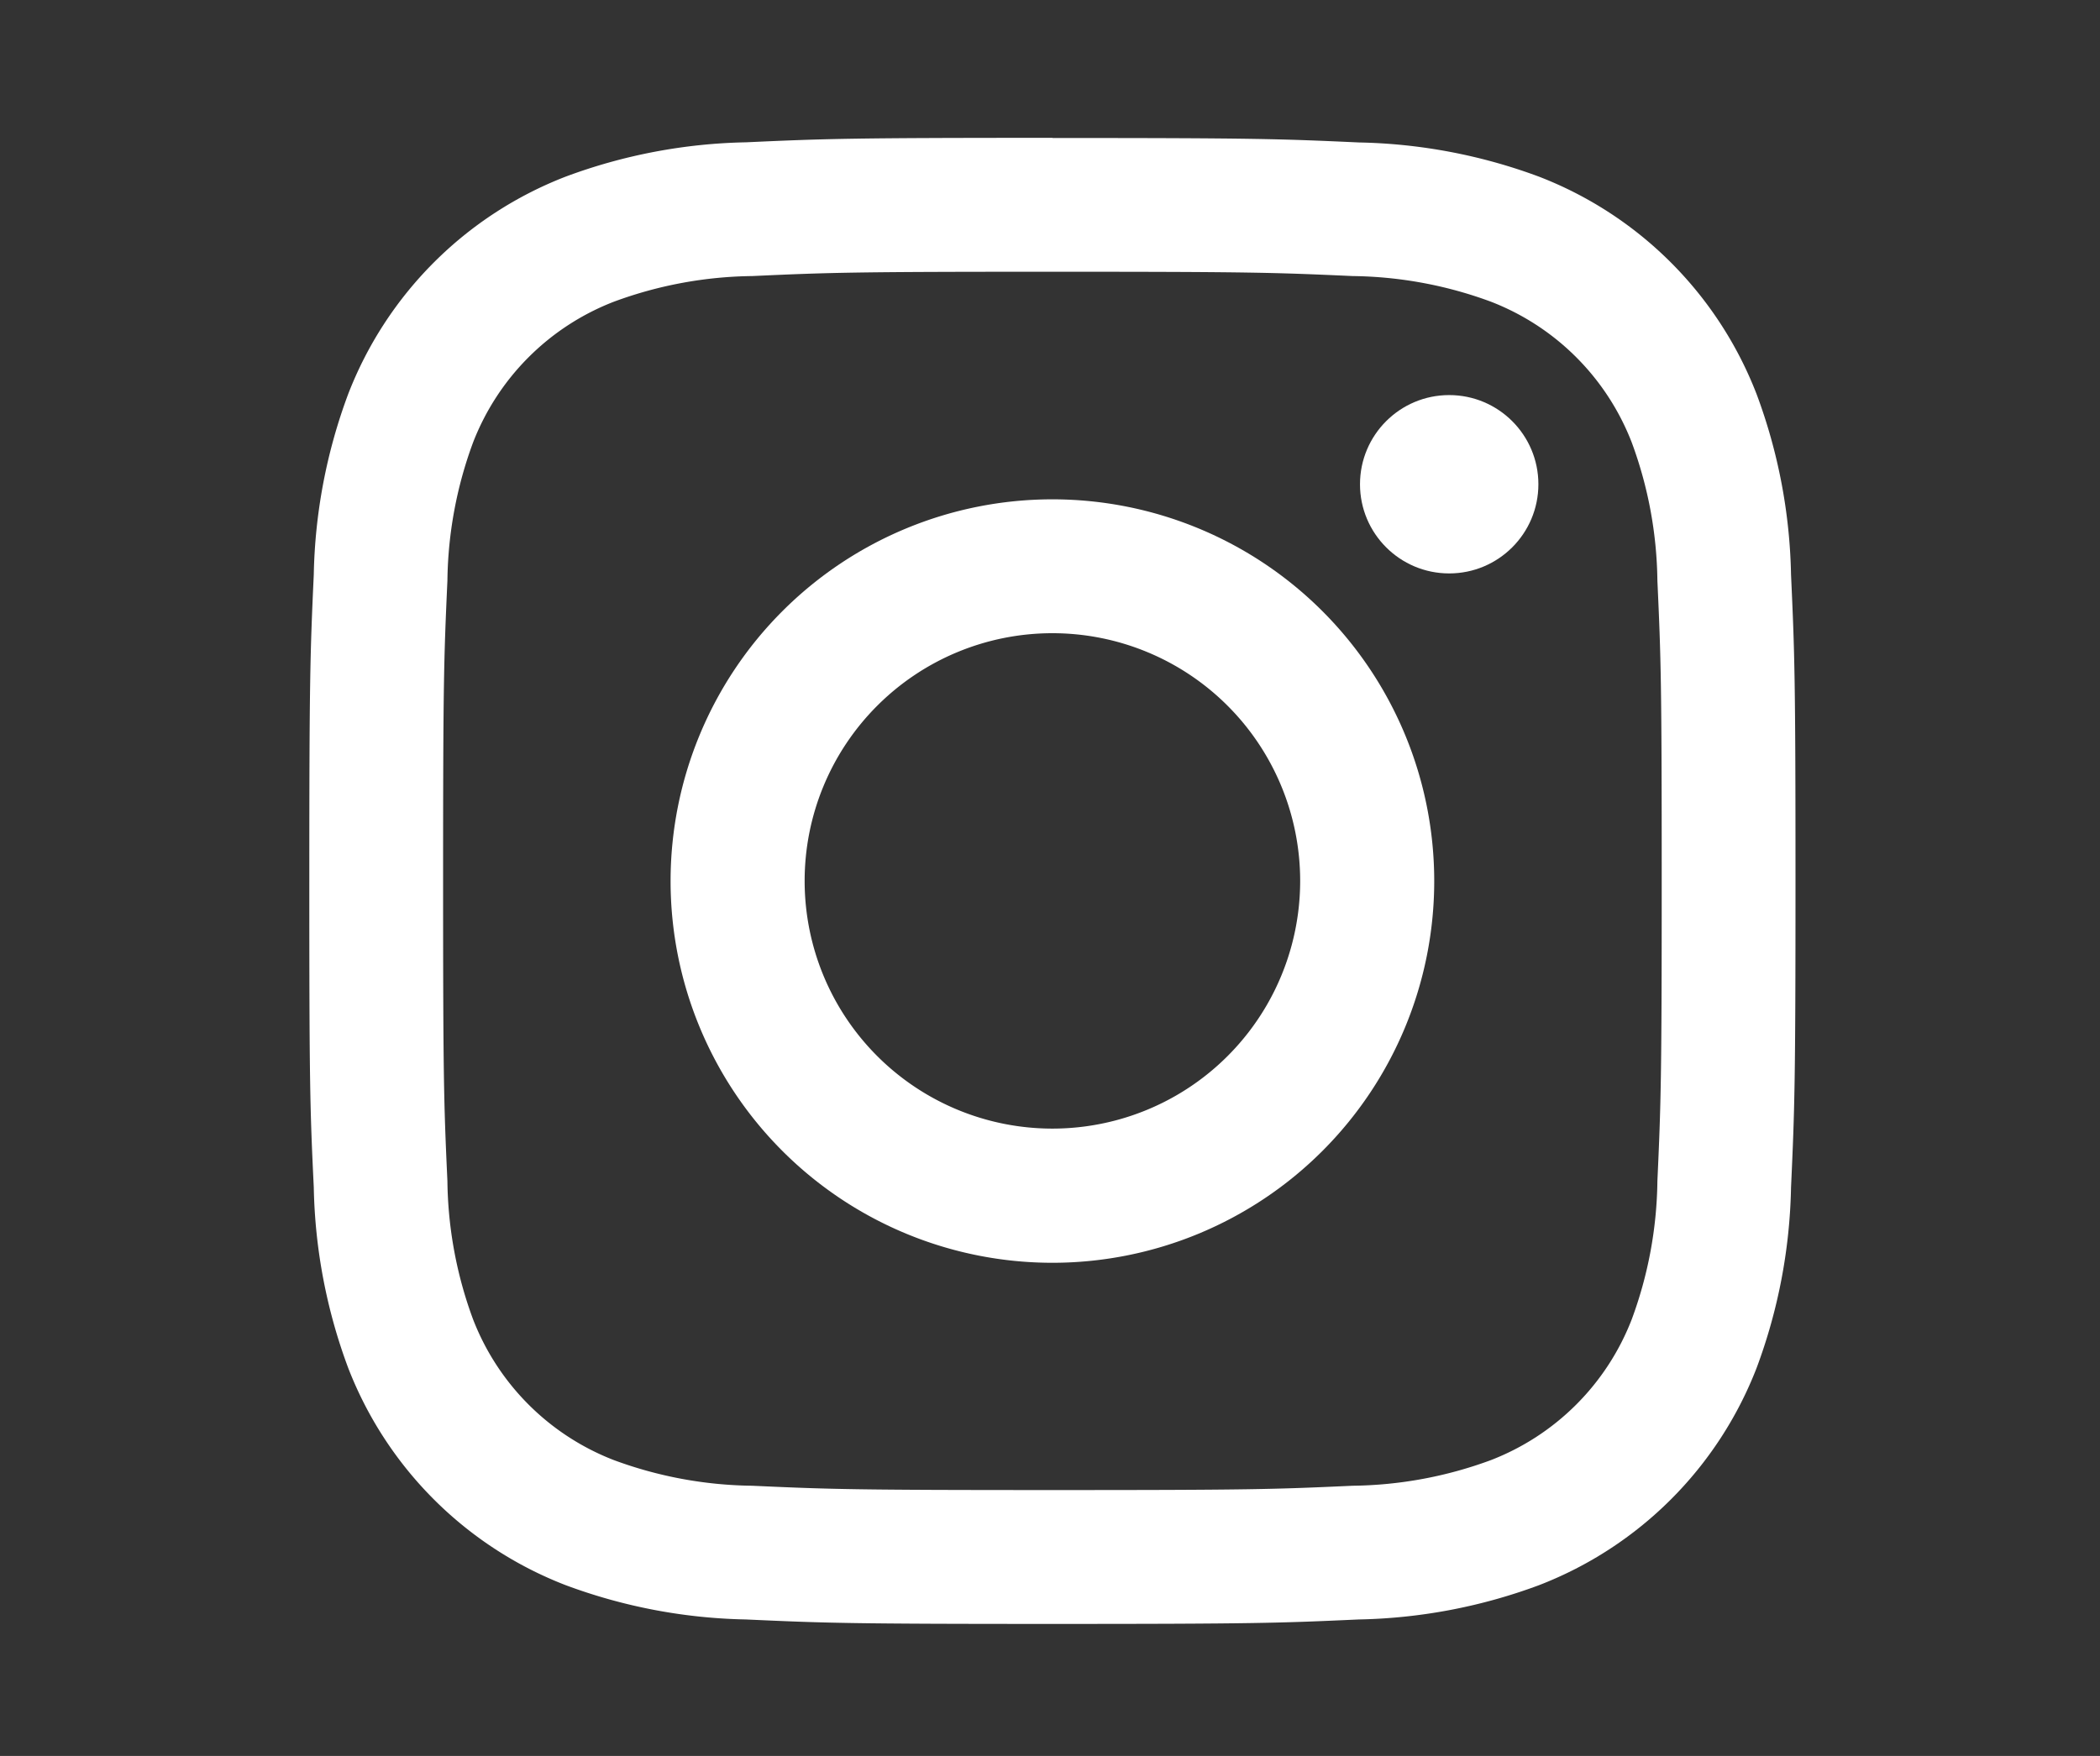 <svg xmlns="http://www.w3.org/2000/svg" width="55" height="46" viewBox="0 0 55 46">
  <rect x="0" y="0" width="55" height="46" fill="#333333" stroke="none"/>
  <g id="グループ_191" data-name="グループ 191" transform="translate(-6.796 0.174)">
    <g id="グループ_69" data-name="グループ 69" transform="translate(14.893 3.437)">
      <path id="パス_13" data-name="パス 13" d="M23.545,7.587c5.2,0,5.813.02,7.866.113a10.775,10.775,0,0,1,3.615.67,6.447,6.447,0,0,1,3.694,3.694,10.774,10.774,0,0,1,.67,3.615c.094,2.053.113,2.668.113,7.866s-.02,5.813-.113,7.866a10.775,10.775,0,0,1-.67,3.615,6.447,6.447,0,0,1-3.694,3.694,10.774,10.774,0,0,1-3.615.67c-2.052.094-2.668.113-7.866.113s-5.814-.02-7.866-.113a10.774,10.774,0,0,1-3.615-.67A6.447,6.447,0,0,1,8.37,35.026a10.774,10.774,0,0,1-.67-3.615c-.094-2.053-.113-2.668-.113-7.866s.02-5.813.113-7.866a10.774,10.774,0,0,1,.67-3.615A6.447,6.447,0,0,1,12.065,8.37a10.774,10.774,0,0,1,3.615-.67c2.053-.094,2.668-.113,7.866-.113m0-3.508c-5.287,0-5.95.022-8.026.117a14.288,14.288,0,0,0-4.725.9A9.954,9.954,0,0,0,5.1,10.794a14.289,14.289,0,0,0-.9,4.725c-.095,2.076-.117,2.739-.117,8.026S4.1,29.5,4.2,31.571A14.289,14.289,0,0,0,5.1,36.3a9.954,9.954,0,0,0,5.693,5.693,14.289,14.289,0,0,0,4.725.9c2.076.095,2.739.117,8.026.117s5.95-.022,8.026-.117a14.289,14.289,0,0,0,4.725-.9A9.954,9.954,0,0,0,41.99,36.3a14.289,14.289,0,0,0,.9-4.725c.095-2.076.117-2.739.117-8.026s-.022-5.95-.117-8.026a14.289,14.289,0,0,0-.9-4.725A9.954,9.954,0,0,0,36.3,5.1a14.288,14.288,0,0,0-4.725-.9c-2.076-.095-2.739-.117-8.026-.117Z" transform="translate(-4.079 -4.079)" fill="#fff"/>
      <path id="パス_14" data-name="パス 14" d="M136.631,126.635a10,10,0,1,0,10,10A10,10,0,0,0,136.631,126.635Zm0,16.485a6.489,6.489,0,1,1,6.489-6.489A6.489,6.489,0,0,1,136.631,143.12Z" transform="translate(-117.165 -117.165)" fill="#fff"/>
      <ellipse id="楕円形_4" data-name="楕円形 4" cx="2.336" cy="2.336" rx="2.336" ry="2.336" transform="translate(27.522 6.739)" fill="#fff"/>
    </g>
    <rect id="長方形_222" data-name="長方形 222" width="55" height="46" transform="translate(6.796 -0.174)" fill="none"/>
  </g>
</svg>
